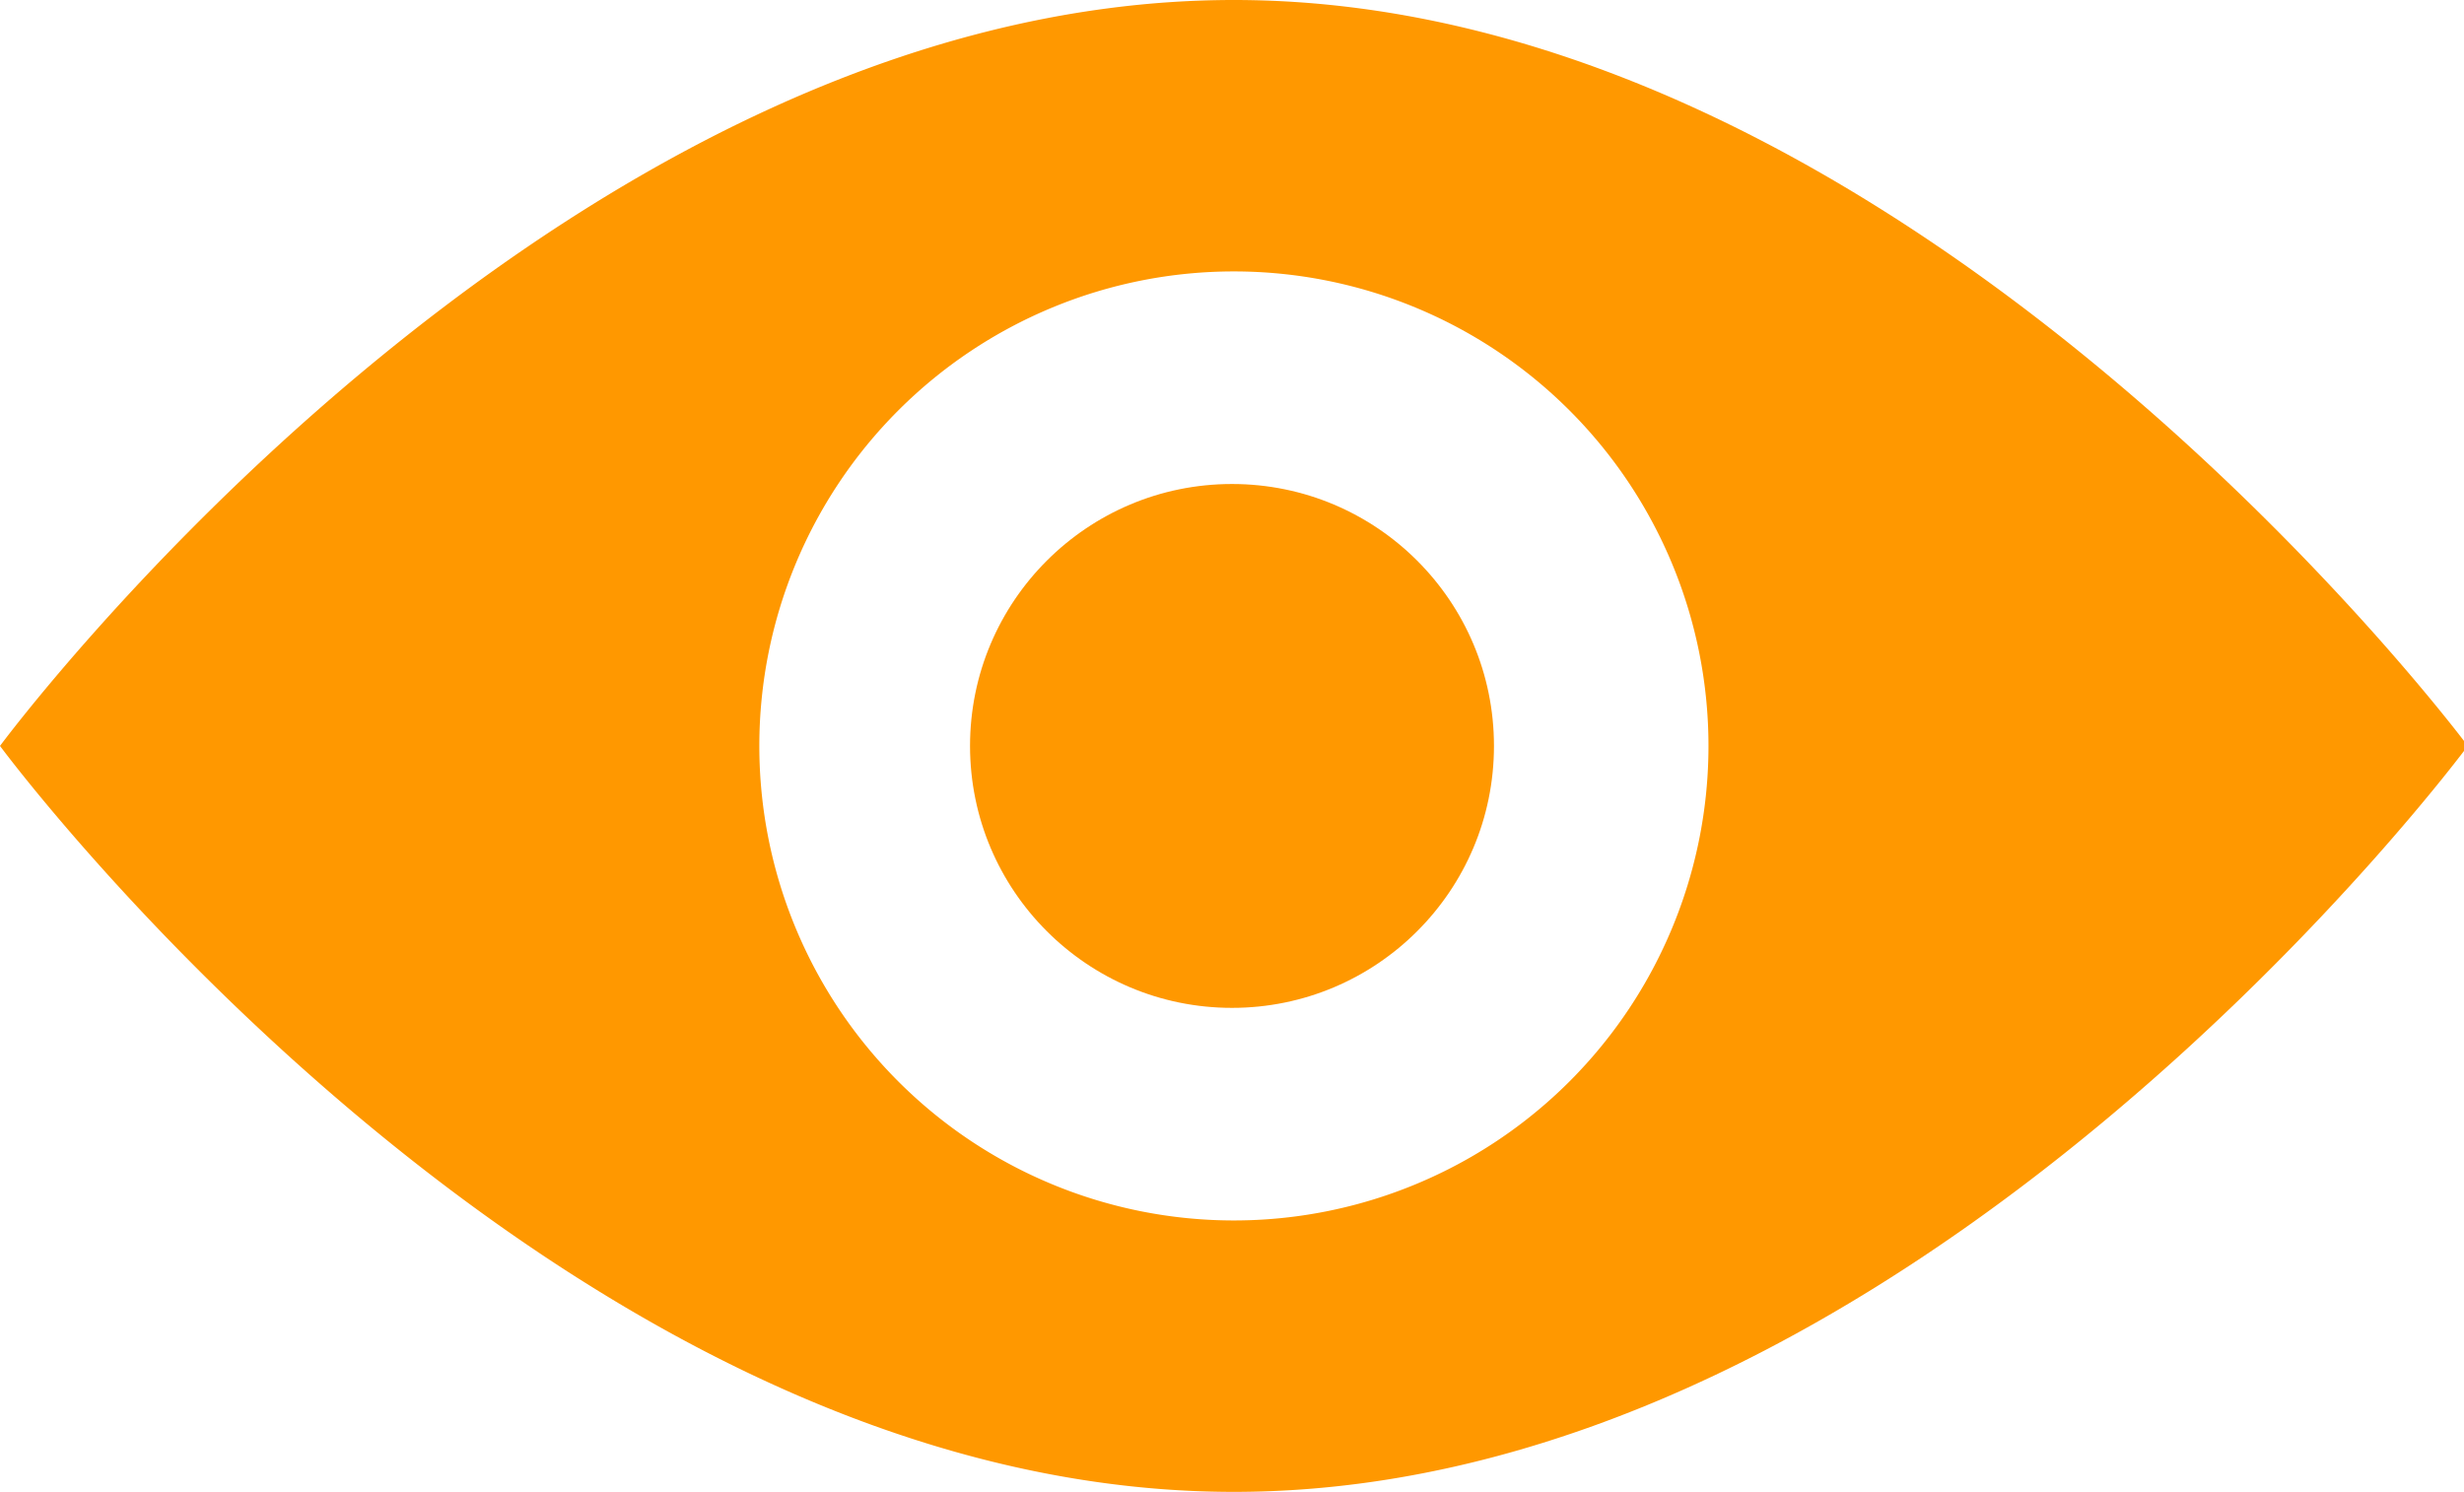 <svg xmlns="http://www.w3.org/2000/svg" viewBox="0 0 25.96 15.72"><defs><style>.cls-1{fill:#ff9800;}</style></defs><title>Asset 4</title><g id="Layer_2" data-name="Layer 2"><g id="design"><path class="cls-1" d="M13,0C5.81,0,0,7.86,0,7.86s5.81,7.86,13,7.86S26,7.86,26,7.86,20.15,0,13,0Zm0,12.86a5,5,0,1,1,5-5A5,5,0,0,1,13,12.86Z"/><circle class="cls-1" cx="12.98" cy="7.86" r="2.76"/></g></g></svg>
